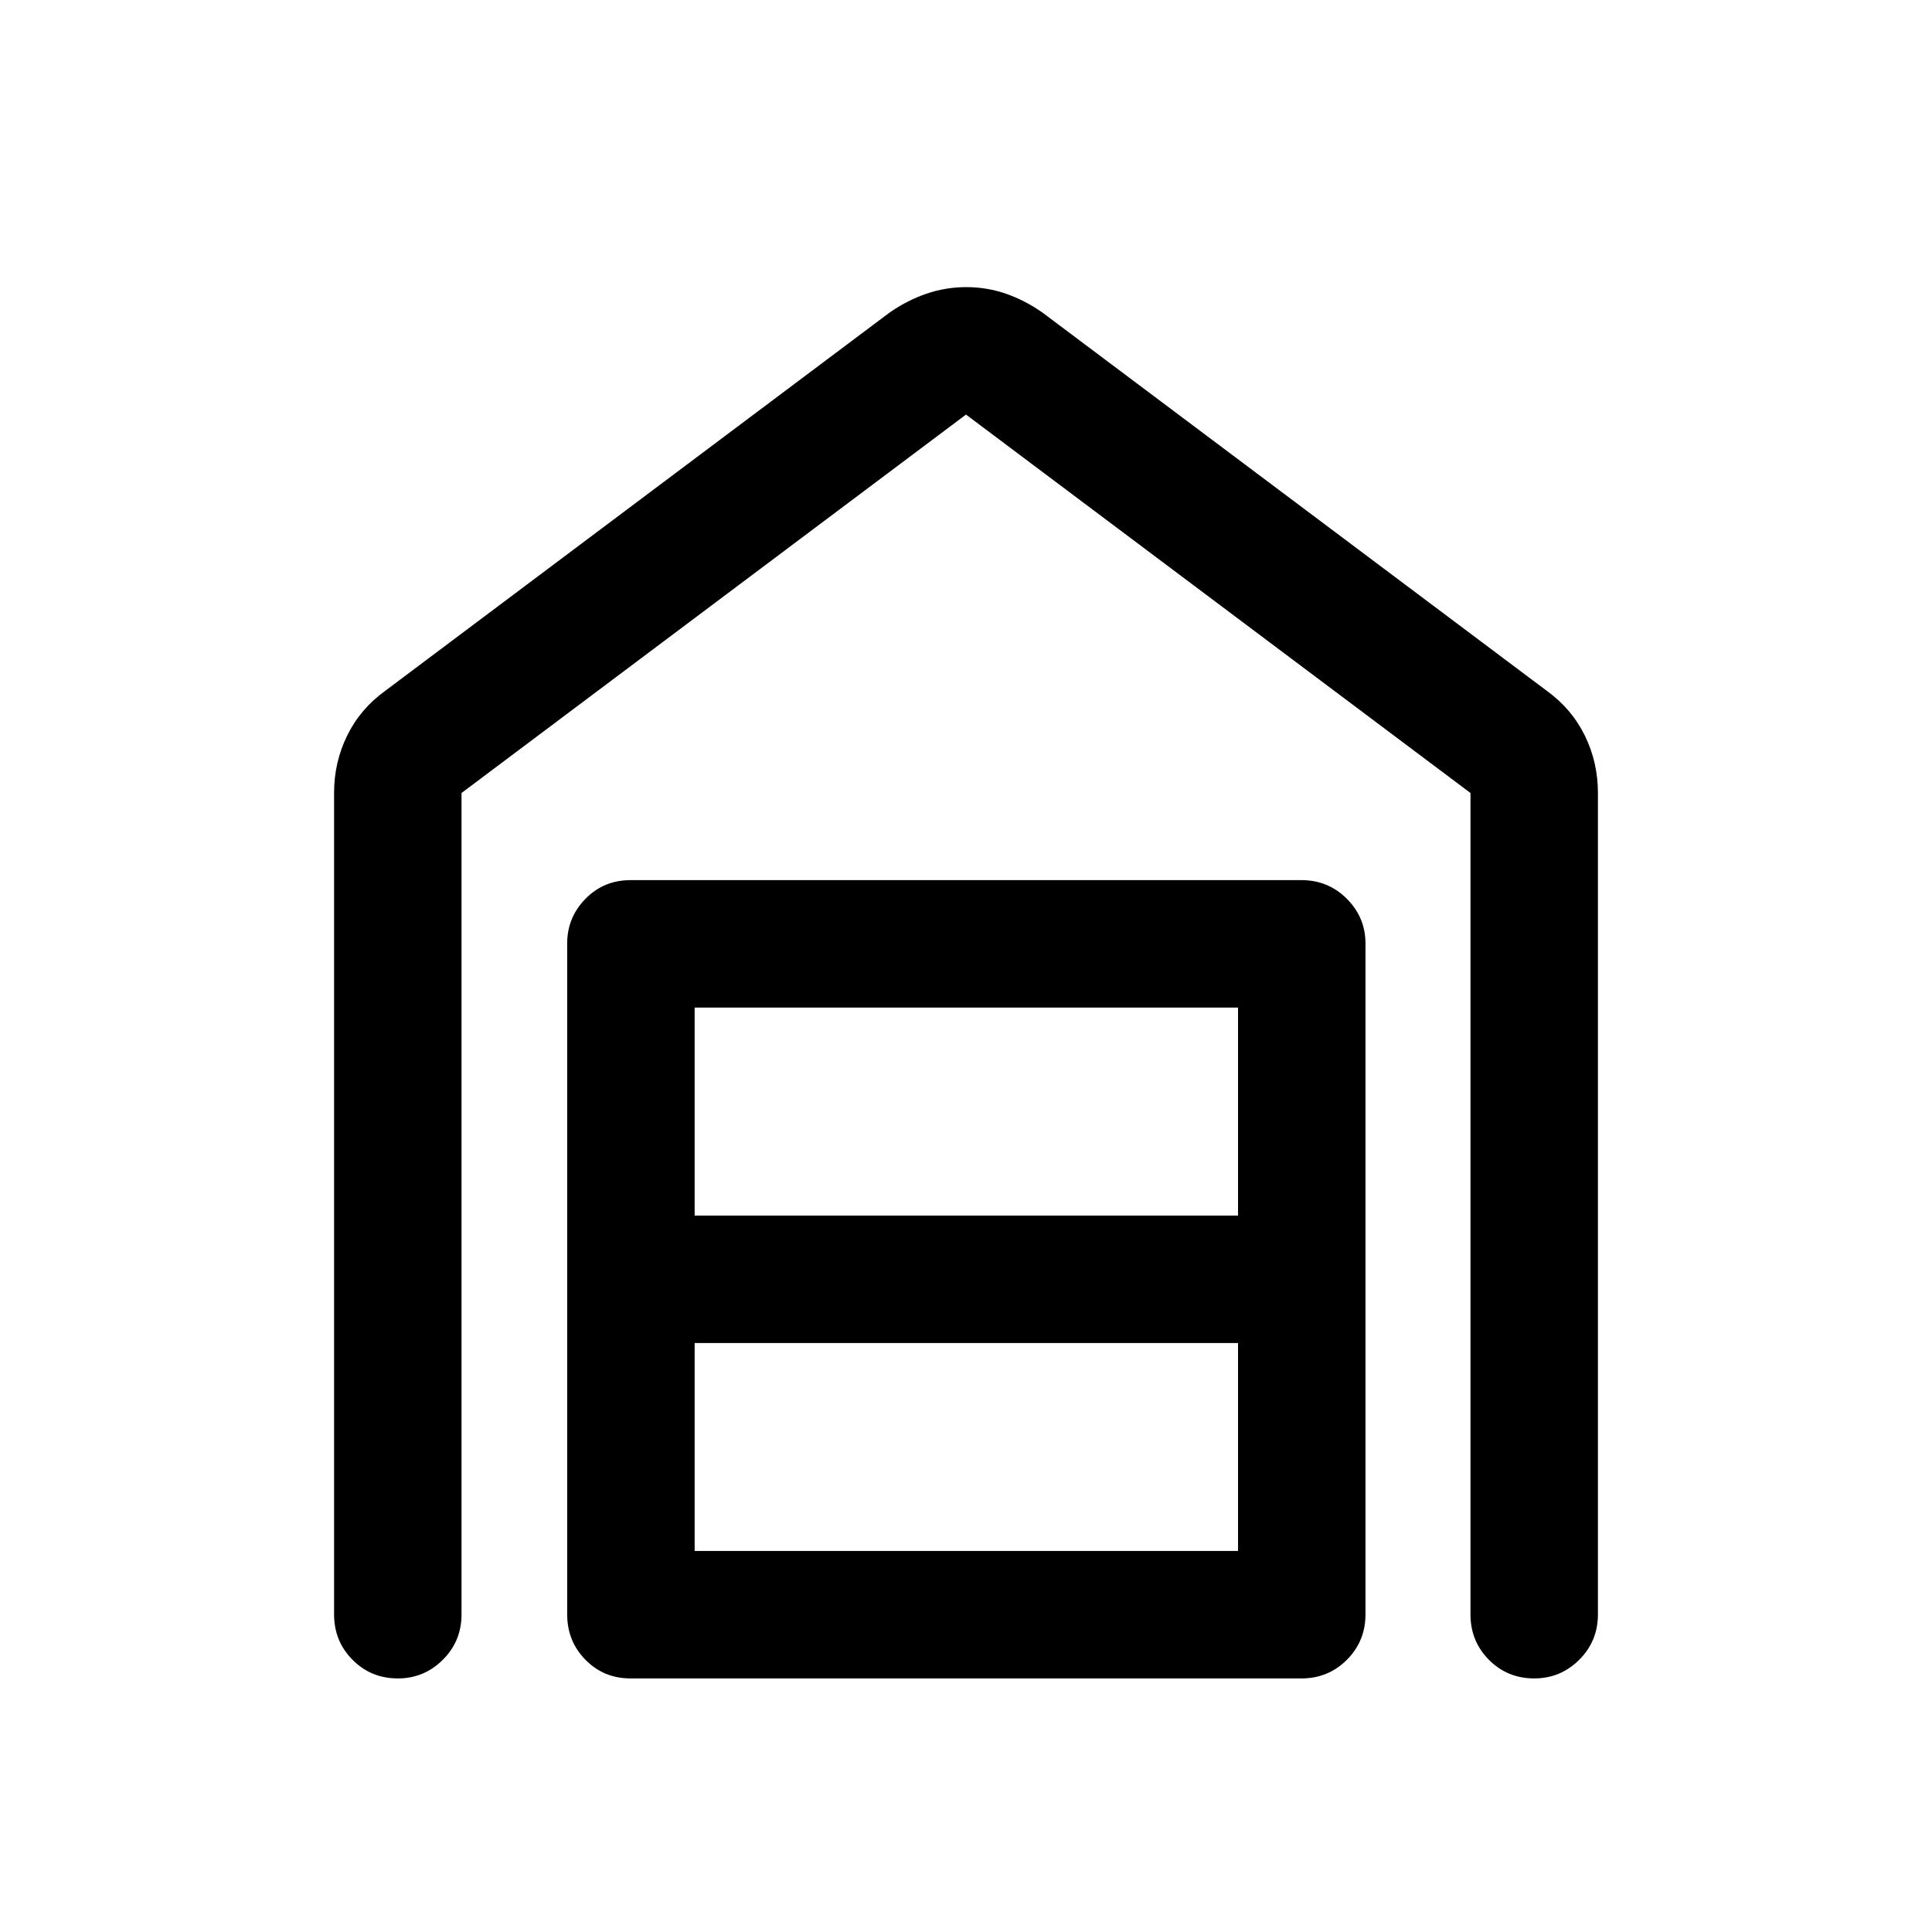 <svg xmlns="http://www.w3.org/2000/svg" height="40" viewBox="0 -960 960 960" width="40"><path d="M480.13-817.33q10.2 0 19.65 3.25 9.44 3.25 18.22 9.41l250.67 188q12.31 8.9 18.82 22.17Q794-581.23 794-566v408.17q0 13.33-9.31 22.58-9.31 9.25-22.31 9.25-13.38 0-22.55-9.25-9.16-9.25-9.16-22.58v-408.14L480-754 229.33-565.97v408.14q0 13.33-9.31 22.58-9.3 9.25-22.3 9.25-13.39 0-22.55-9.25-9.17-9.25-9.17-22.58V-566q0-15.23 6.51-28.5t18.82-22.17l250.67-188q8.86-6.16 18.4-9.41 9.53-3.25 19.73-3.25Zm-134.96 628h270v-103.34h-270v103.34Zm0-166.67h270v-103.33h-270V-356Zm-31.84 230q-13.33 0-22.41-9.25-9.09-9.25-9.09-22.58v-333.34q0-12.95 9.09-22.22 9.08-9.28 22.41-9.28h333.34q13.33 0 22.58 9.28 9.25 9.27 9.25 22.22v333.34q0 13.33-9.25 22.58Q660-126 646.67-126H313.33Z"/></svg>
